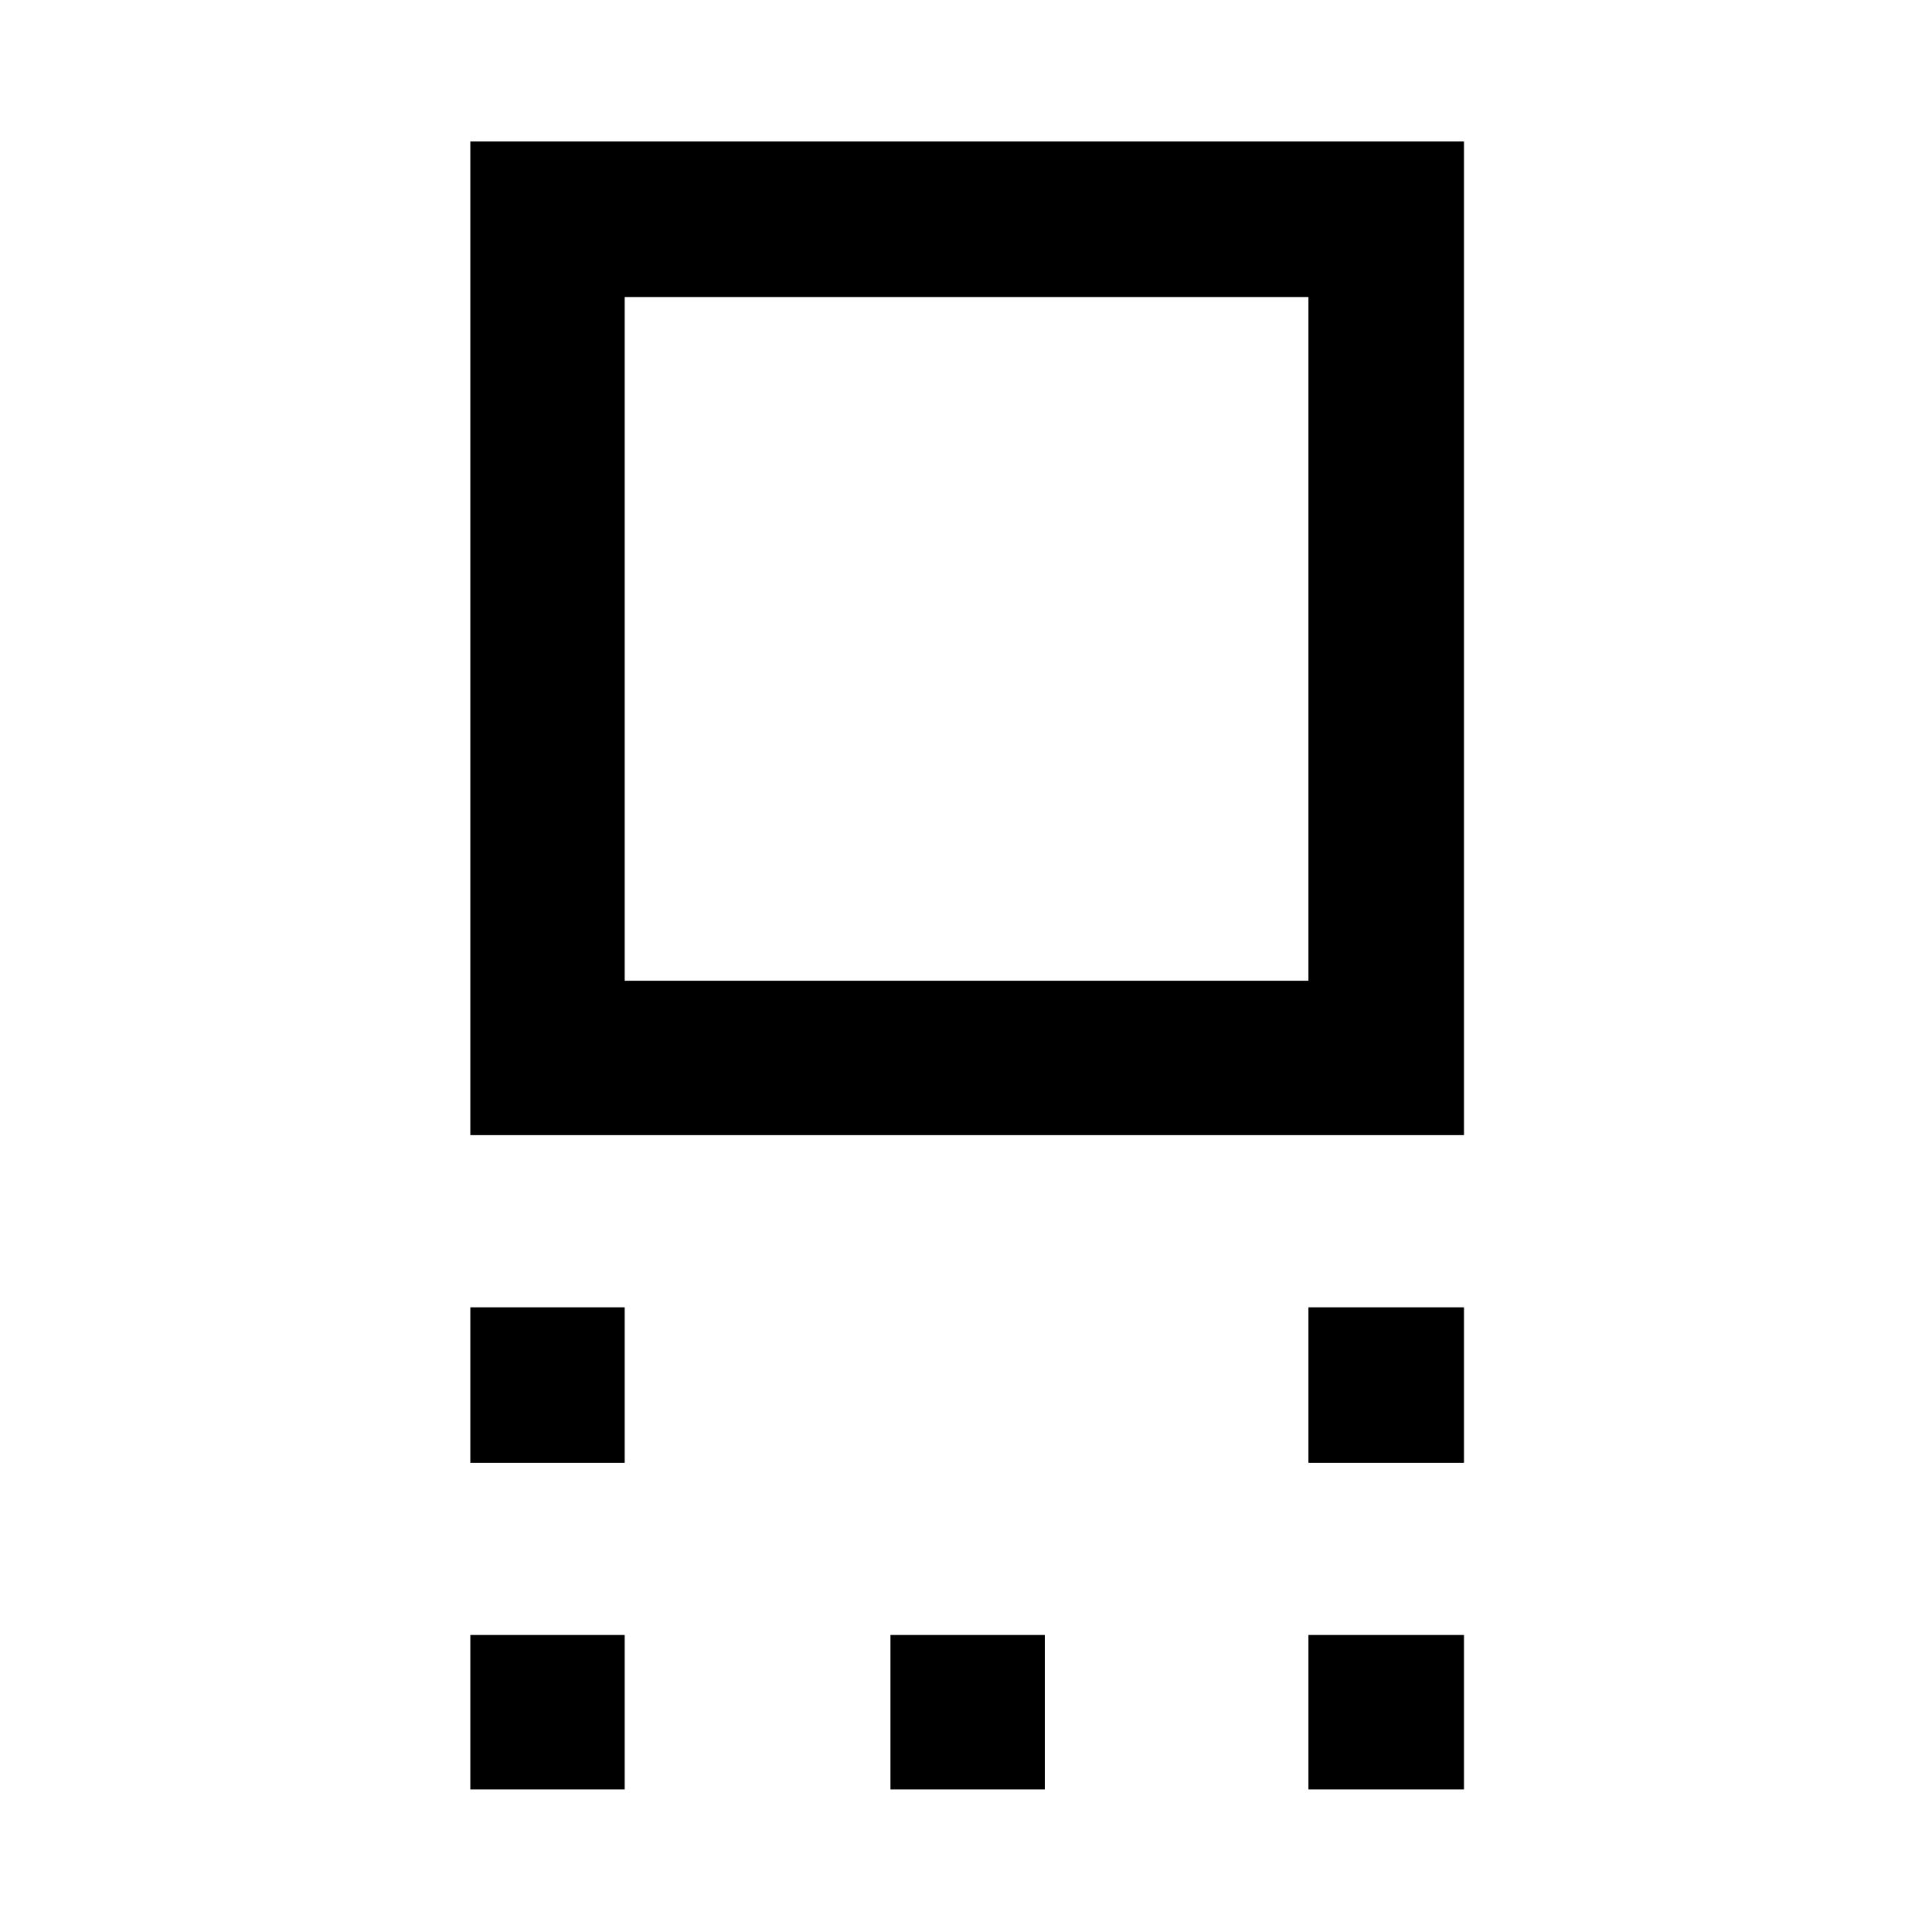 <svg xmlns="http://www.w3.org/2000/svg" height="48" viewBox="0 -960 960 960" width="48"><path d="M233.7-395.96V-889.7h493.74v493.74H233.7Zm76.71-76.71h339.74v-339.74H310.41v339.74Zm339.74 239.54v-77.28h77.29v77.28h-77.29Zm-416.45 0v-77.28h76.71v77.28H233.7ZM650.15-70.87v-76.72h77.29v76.72h-77.29Zm-207.69 0v-76.72h76.71v76.72h-76.71Zm-208.76 0v-76.72h76.71v76.72H233.7Zm246.87-571.96Z"/></svg>